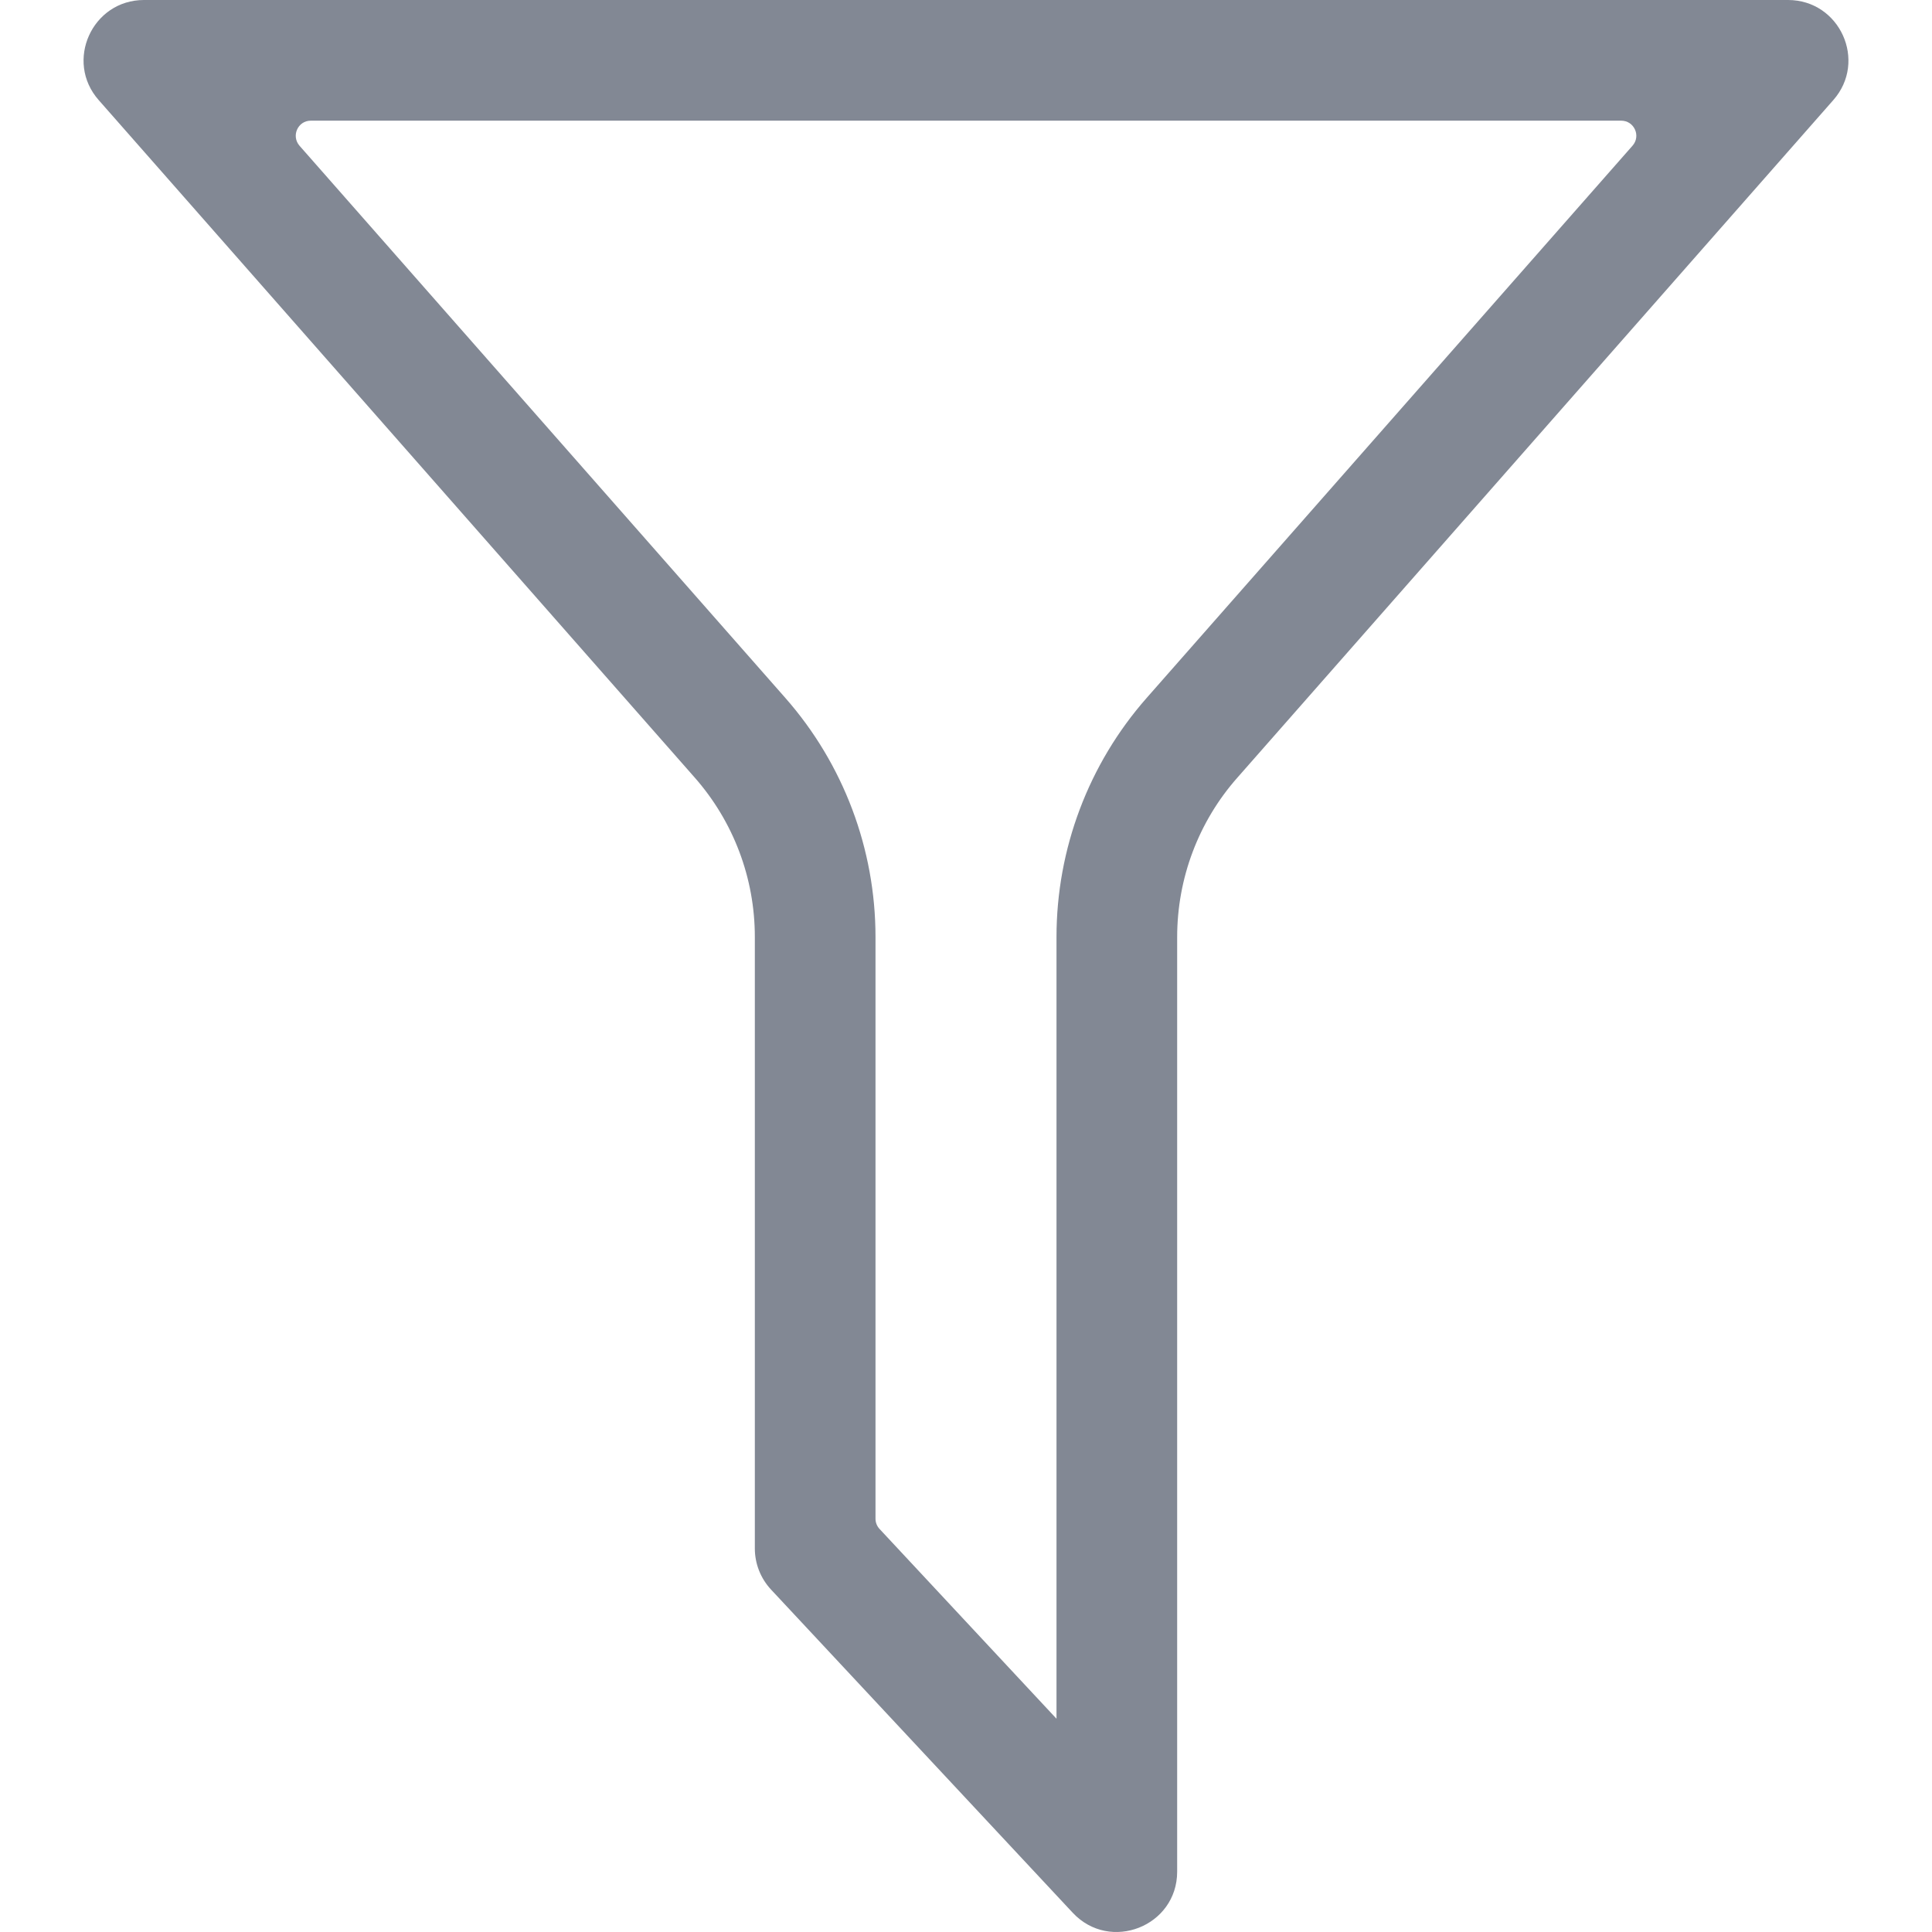 <?xml version="1.0" standalone="no"?><!DOCTYPE svg PUBLIC "-//W3C//DTD SVG 1.1//EN" "http://www.w3.org/Graphics/SVG/1.1/DTD/svg11.dtd"><svg t="1725432719060" class="icon" viewBox="0 0 1024 1024" version="1.1" xmlns="http://www.w3.org/2000/svg" p-id="26502" xmlns:xlink="http://www.w3.org/1999/xlink" width="32" height="32"><path d="M865.253 77.246L607.733 369.942C576.955 404.917 559.967 449.986 559.967 496.653v414.311L466.232 810.434c-1.399-1.499-2.198-3.398-2.198-5.496V496.653c0-46.667-16.988-91.736-47.767-126.712L158.747 77.246c-4.497-5.196-0.899-13.291 5.996-13.291h694.515c6.895 0 10.593 8.094 5.996 13.291zM52.321 53.063l315.879 359.049c20.586 23.384 31.878 53.363 31.878 84.441v324.174c0 8.094 3.098 15.889 8.594 21.785l159.888 171.28c19.786 21.185 55.361 7.195 55.361-21.785V496.653c0-31.078 11.292-61.157 31.878-84.441L971.679 53.063C989.866 32.477 975.177 0 947.696 0H76.304C48.823 0 34.134 32.477 52.321 53.063z" p-id="26503" fill="#828894"></path></svg>